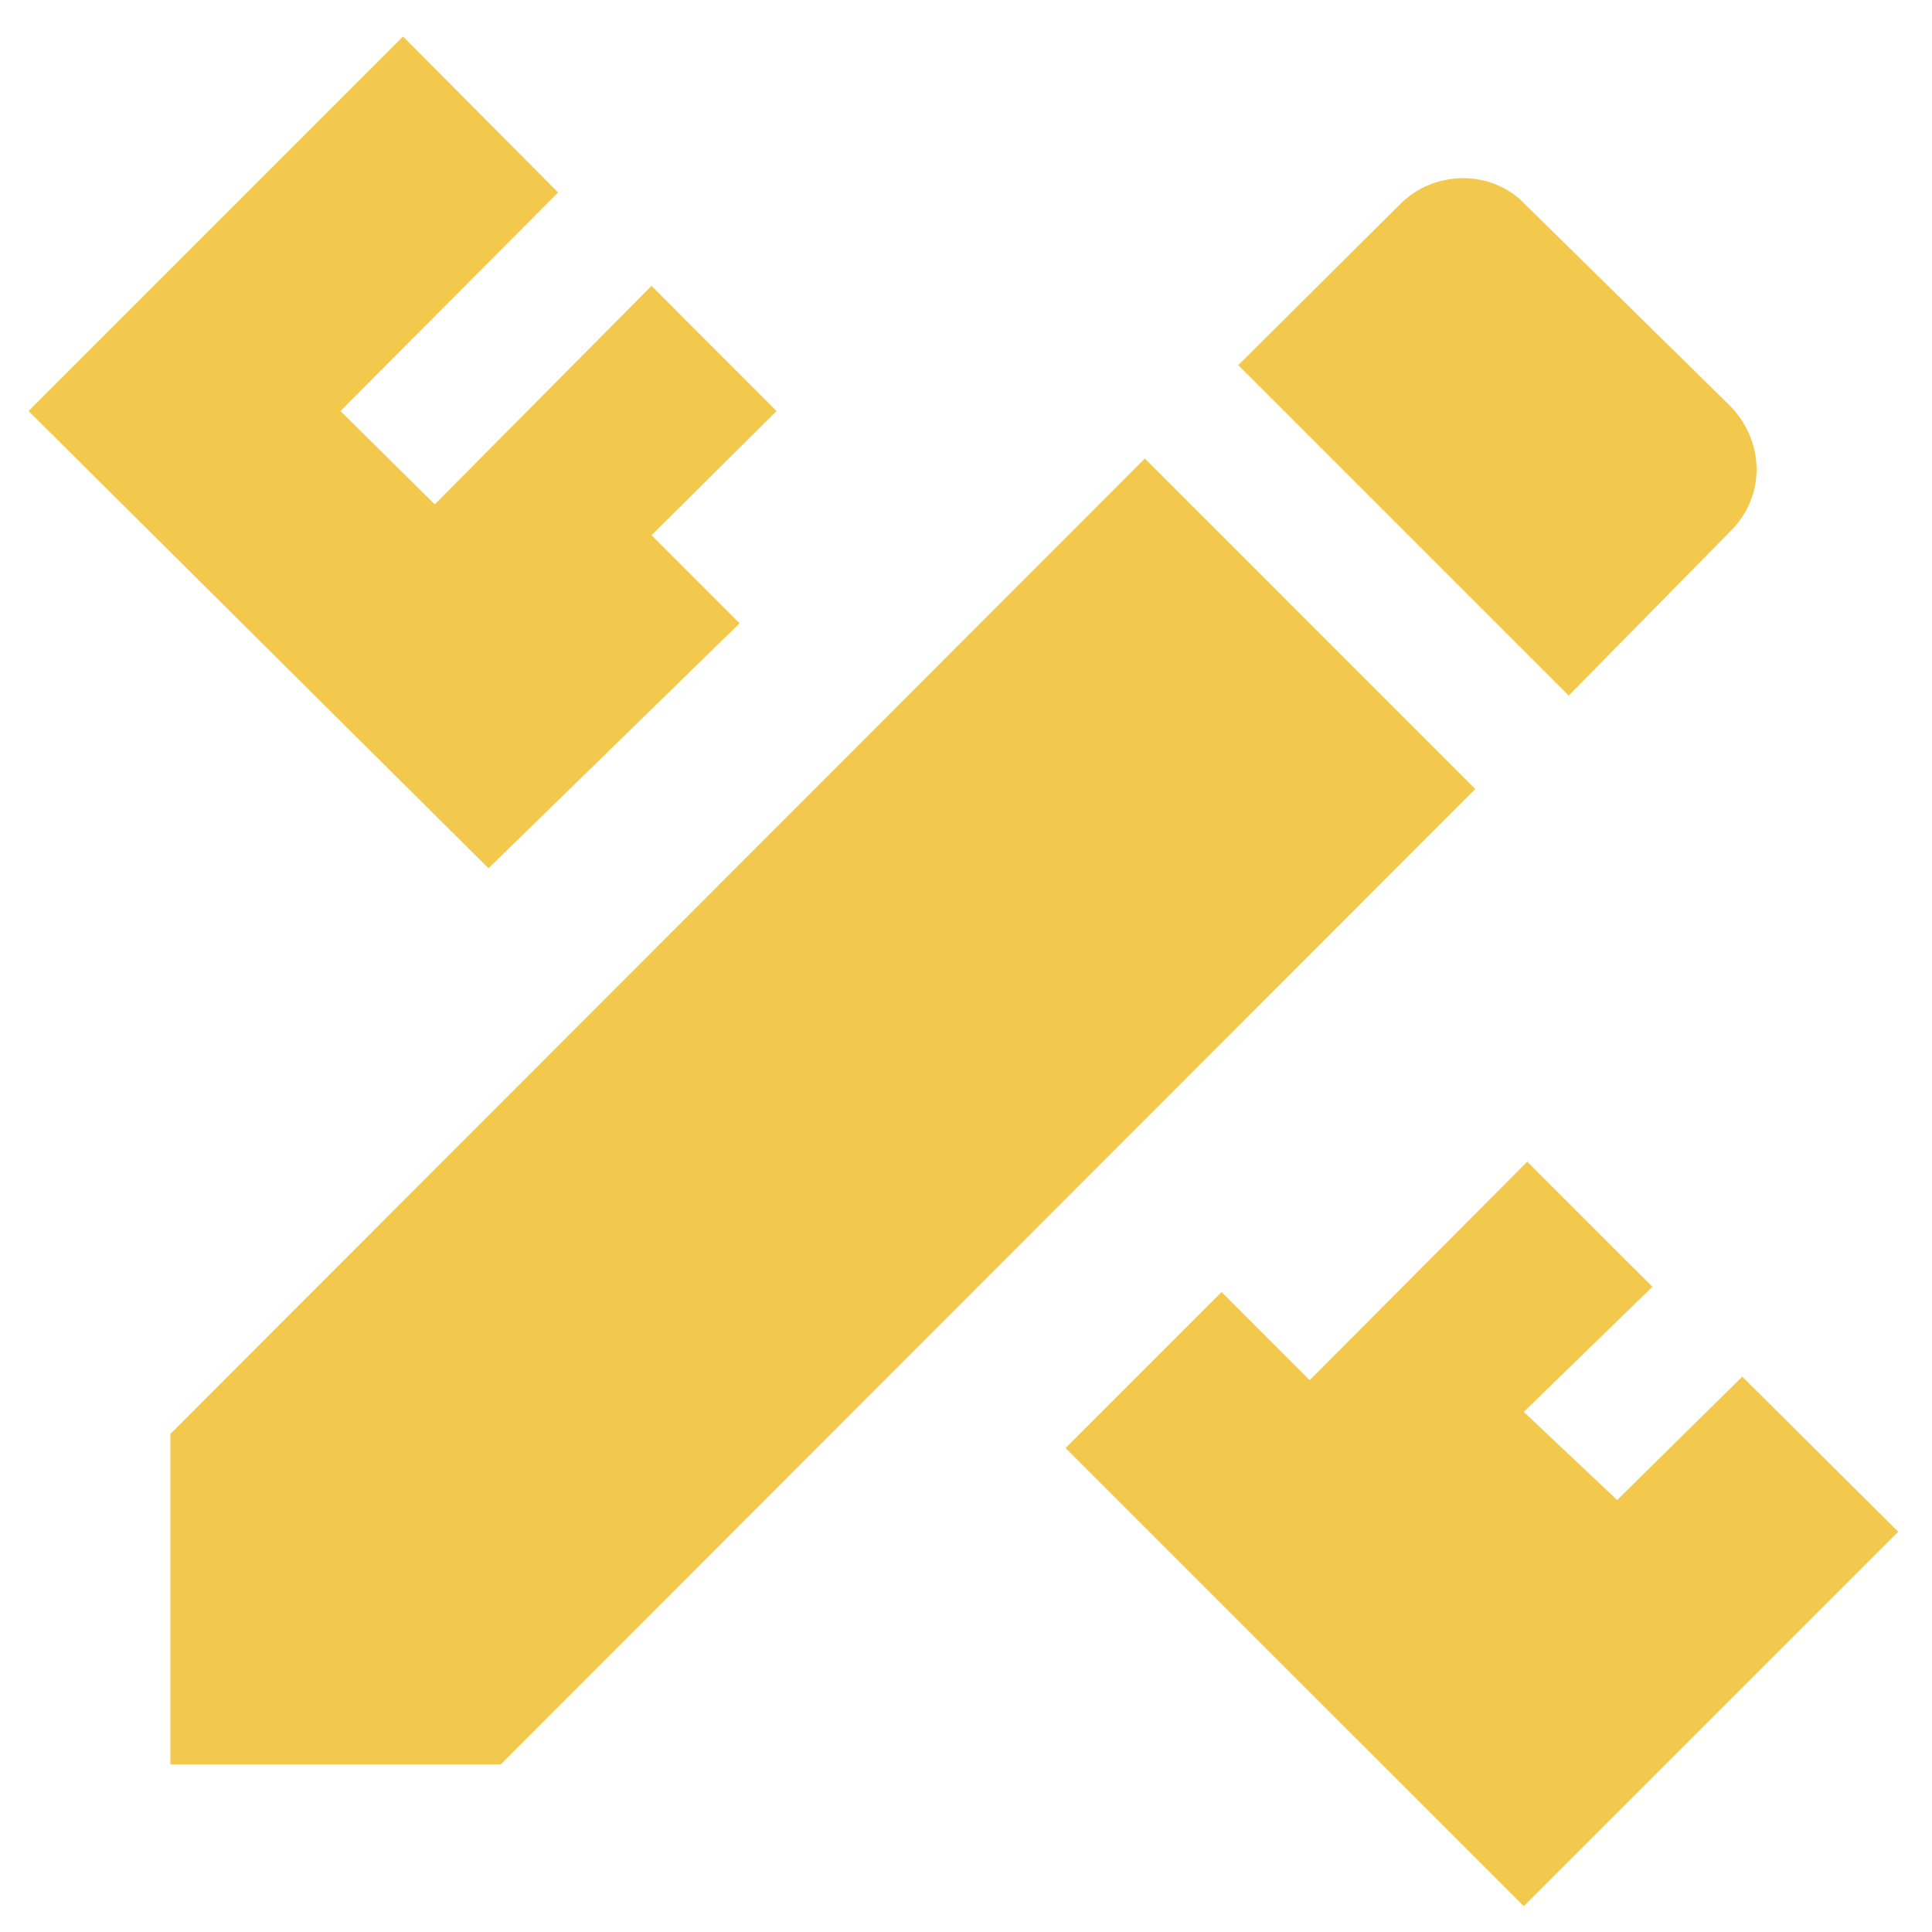 <svg width="31" height="31" viewBox="0 0 31 31" fill="none" xmlns="http://www.w3.org/2000/svg">
<path d="M2.734 23.008V28.31H8.036L23.672 12.66L18.37 7.358L2.734 23.008ZM30.458 24.578L24.45 30.586L17.098 23.235L19.601 20.732L21.014 22.146L24.506 18.64L26.514 20.647L24.45 22.655L25.948 24.069L27.956 22.089L30.458 24.578ZM7.838 13.932L0.458 6.595L6.467 0.586L8.955 3.088L5.463 6.595L6.976 8.093L10.454 4.587L12.461 6.595L10.454 8.588L11.867 10.002L7.838 13.932ZM27.772 8.517C28.323 7.966 28.323 7.104 27.772 6.524L24.464 3.272C23.941 2.721 23.022 2.721 22.47 3.272L19.869 5.859L25.171 11.161L27.772 8.517Z" fill="#F2C94C"/>
</svg>
